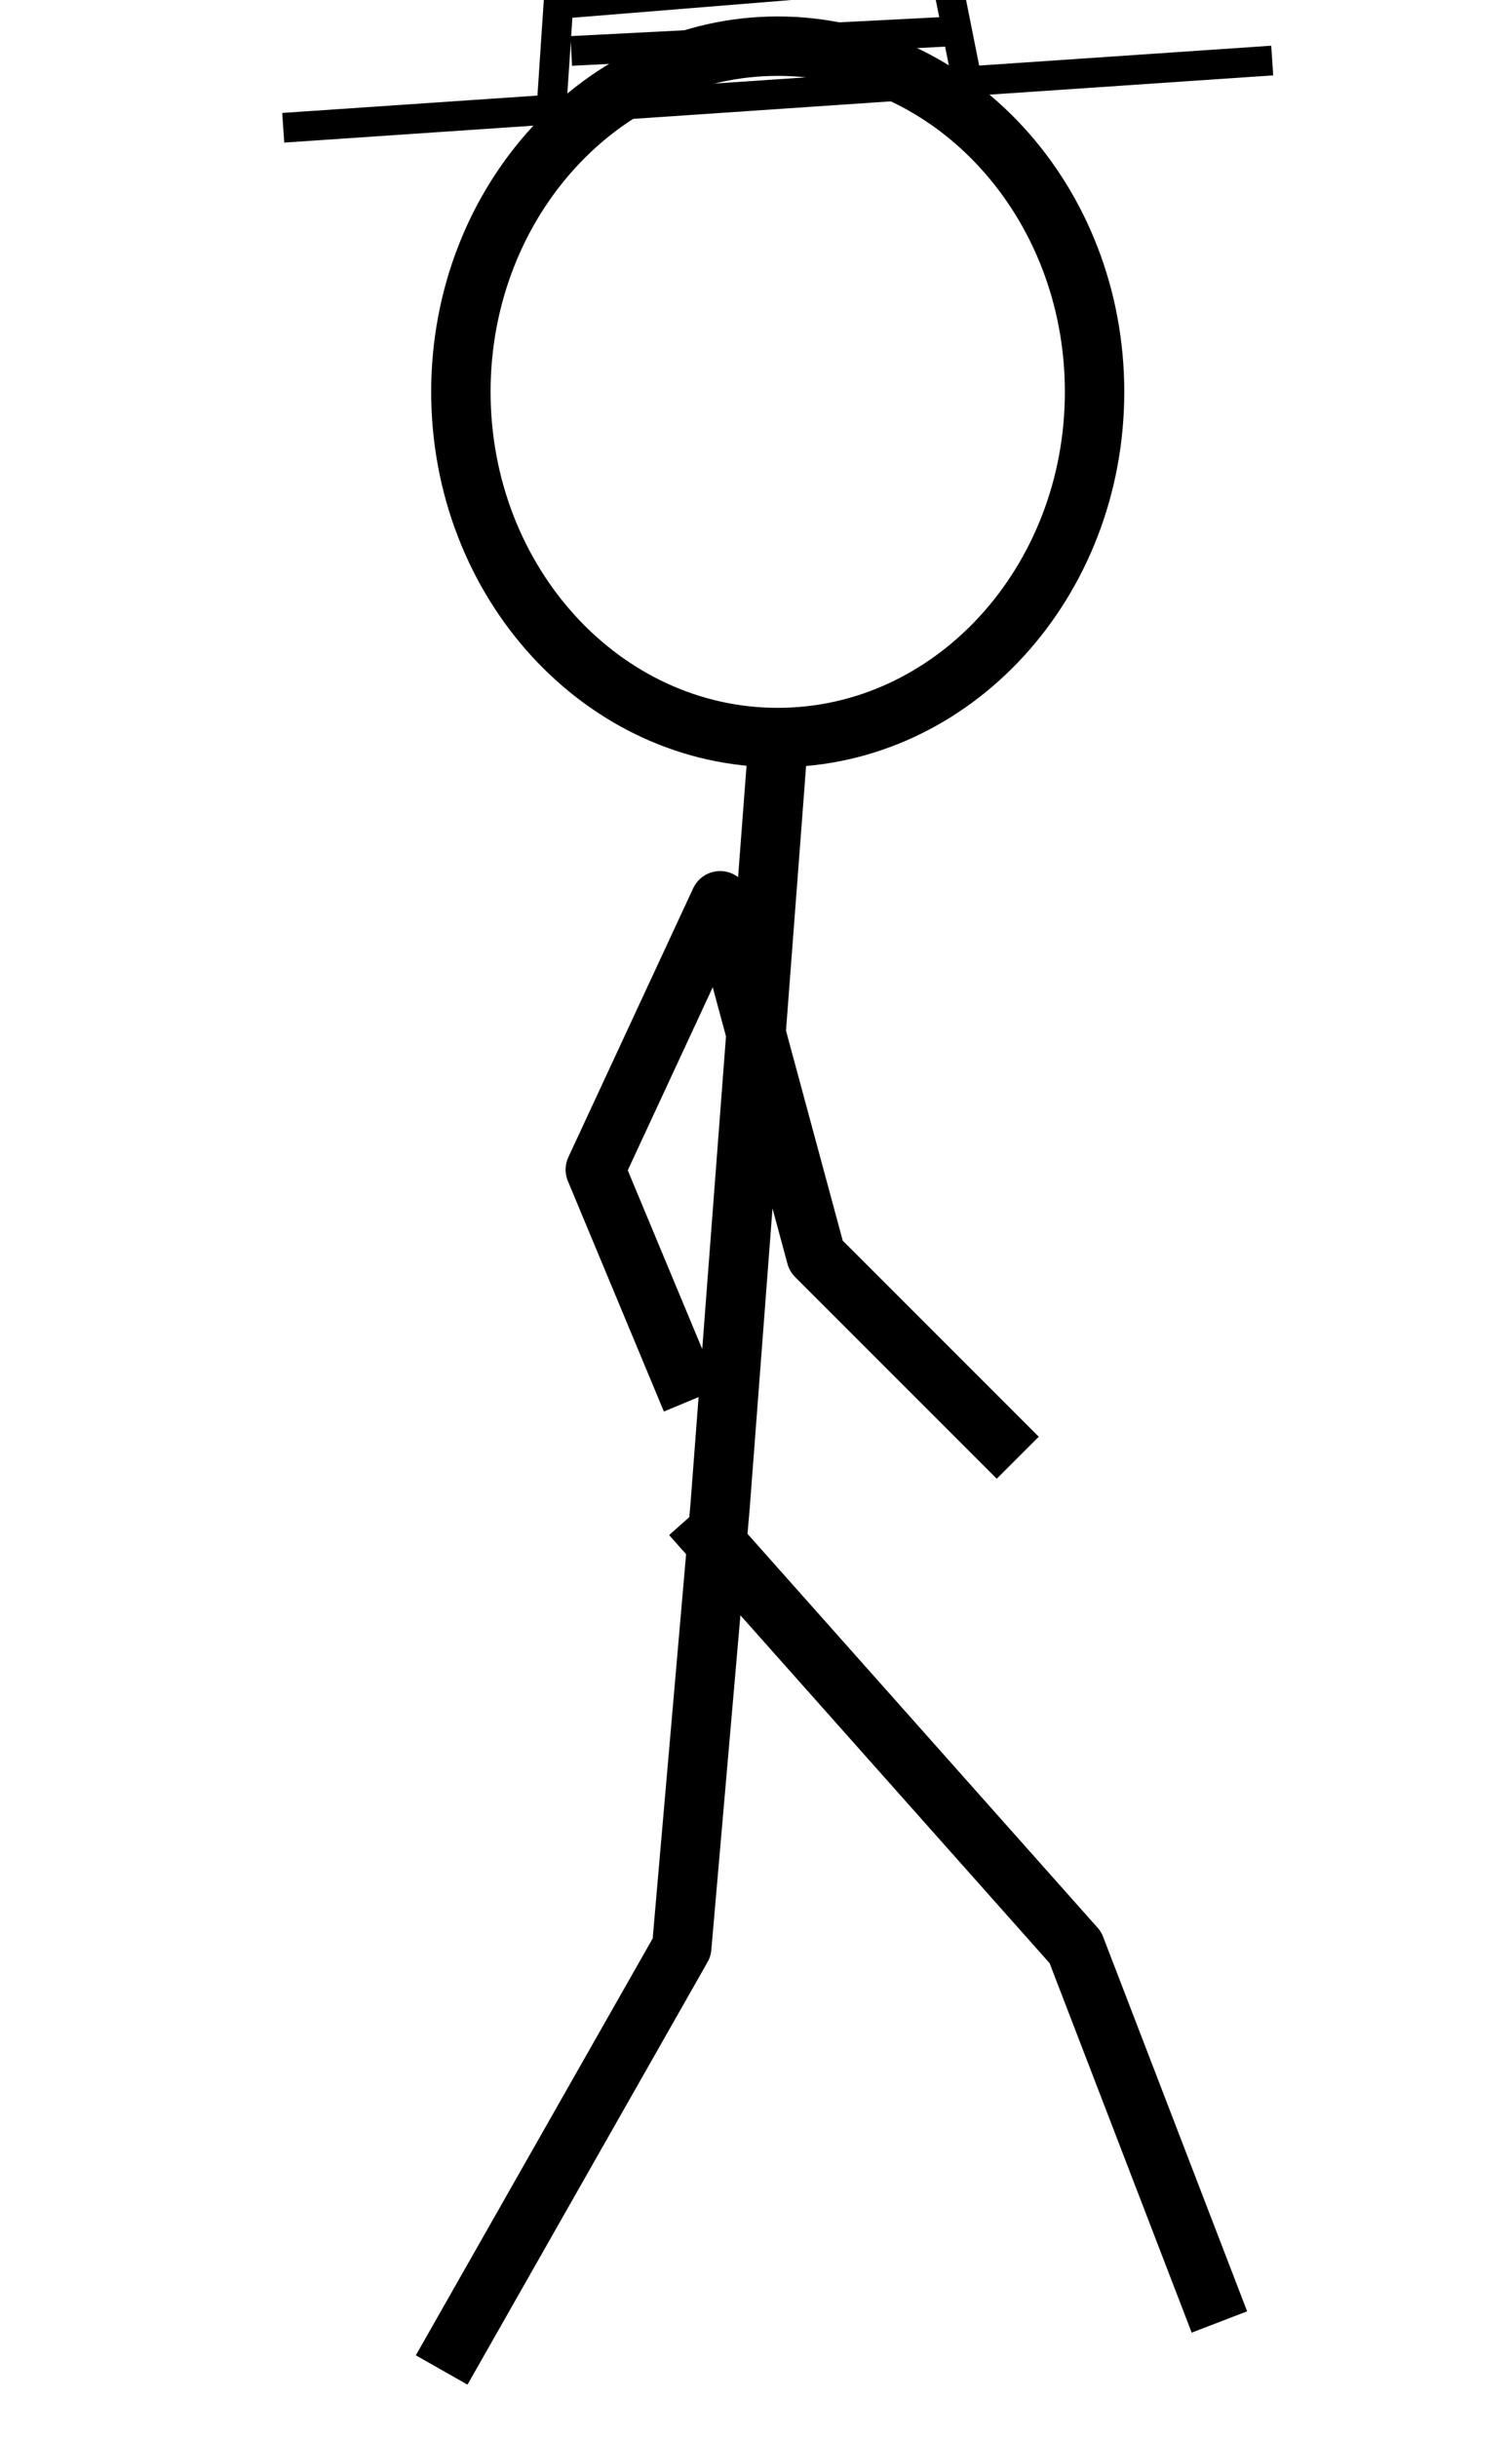 <?xml version="1.0" encoding="UTF-8" standalone="no"?>
<!-- Created with Inkscape (http://www.inkscape.org/) -->
<svg
   xmlns:dc="http://purl.org/dc/elements/1.1/"
   xmlns:cc="http://creativecommons.org/ns#"
   xmlns:rdf="http://www.w3.org/1999/02/22-rdf-syntax-ns#"
   xmlns:svg="http://www.w3.org/2000/svg"
   xmlns="http://www.w3.org/2000/svg"
   xmlns:sodipodi="http://sodipodi.sourceforge.net/DTD/sodipodi-0.dtd"
   xmlns:inkscape="http://www.inkscape.org/namespaces/inkscape"
   version="1.0"
   width="50.906"
   height="82.047"
   id="svg2"
   sodipodi:version="0.32"
   inkscape:version="0.46"
   sodipodi:docname="walking-hat-02.svg"
   inkscape:output_extension="org.inkscape.output.svg.inkscape">
  <sodipodi:namedview
     inkscape:window-height="553"
     inkscape:window-width="903"
     inkscape:pageshadow="2"
     inkscape:pageopacity="0.0"
     guidetolerance="10.0"
     gridtolerance="10.0"
     objecttolerance="10.0"
     borderopacity="1.0"
     bordercolor="#666666"
     pagecolor="#ffffff"
     id="base"
     showgrid="false"
     inkscape:zoom="3.0934157"
     inkscape:cx="71.923409"
     inkscape:cy="37.906678"
     inkscape:window-x="187"
     inkscape:window-y="130"
     inkscape:current-layer="svg2" />
  <defs
     id="defs4">
    <inkscape:perspective
       sodipodi:type="inkscape:persp3d"
       inkscape:vp_x="0 : 158.18045 : 1"
       inkscape:vp_y="0 : 1000 : 0"
       inkscape:vp_z="196.28572 : 158.18045 : 1"
       inkscape:persp3d-origin="98.14286 : 105.45363 : 1"
       id="perspective2390" />
  </defs>
  <path
     id="path2390"
     style="opacity:1;fill:none;fill-opacity:0.847;stroke:#000000;stroke-width:2;stroke-linejoin:round;stroke-miterlimit:4;stroke-opacity:1"
     d="M 36.852,13.191 C 36.852,19.615 32.073,24.829 26.185,24.829 C 20.296,24.829 15.517,19.615 15.517,13.191 C 15.517,6.767 20.296,1.554 26.185,1.554 C 32.073,1.554 36.852,6.767 36.852,13.191 z M 23.275,47.134 L 20.043,39.376 L 24.245,30.324 L 27.478,42.285 L 34.266,49.074 M 26.185,25.152 L 24.245,50.69 L 22.952,65.56 L 14.87,79.784 M 23.275,51.013 L 36.206,65.56 L 41.055,78.168"
     sodipodi:nodetypes="csssccccccccccccc" />
  <path
     id="path2435"
     style="fill:none;fill-rule:evenodd;stroke:#000000;stroke-width:1px;stroke-linecap:butt;stroke-linejoin:miter;stroke-opacity:1"
     d="M 9.536,4.301 L 42.833,2.038 M 18.588,3.331 L 18.911,-1.518 L 31.519,-2.487 L 32.488,2.362 M 19.234,0.099 L 31.195,-0.871 M 19.234,1.715 L 31.842,1.069" />
</svg>
